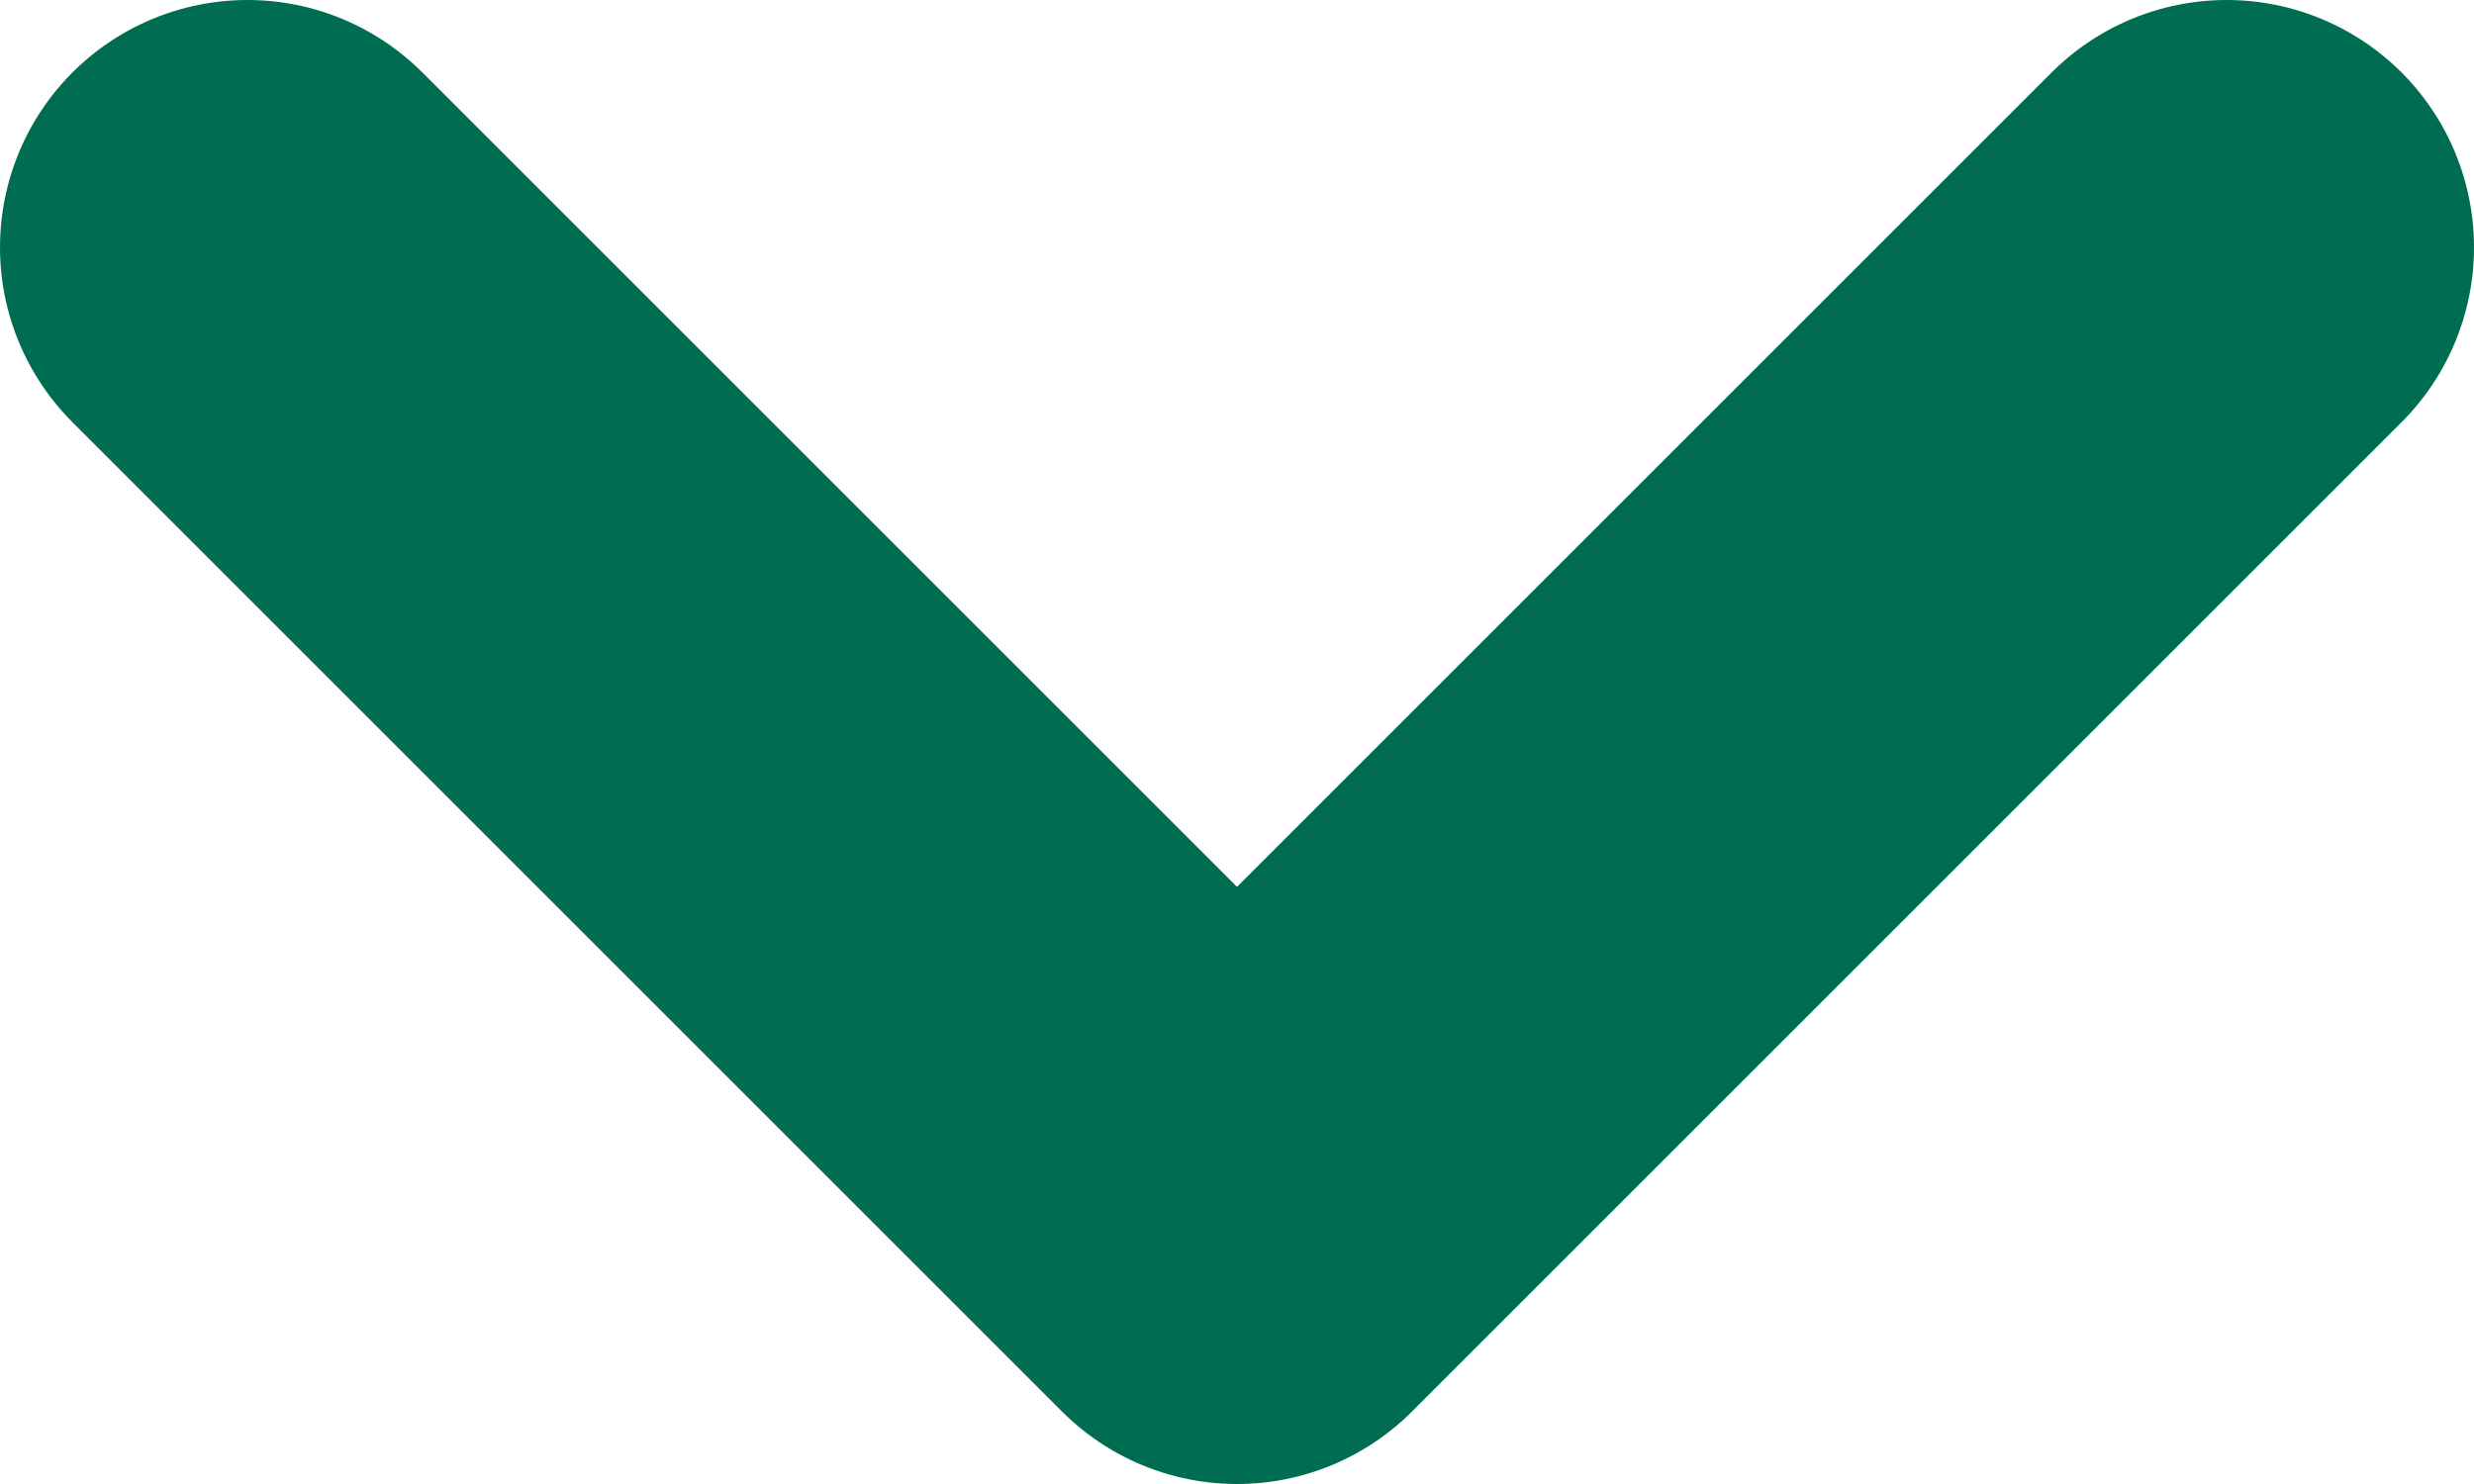 <svg width="10" height="6" viewBox="0 0 10 6" fill="none" xmlns="http://www.w3.org/2000/svg">
<path d="M9 1L5 5L1 1" stroke="#006C51" stroke-width="2" stroke-linecap="round" stroke-linejoin="round"/>
</svg>
